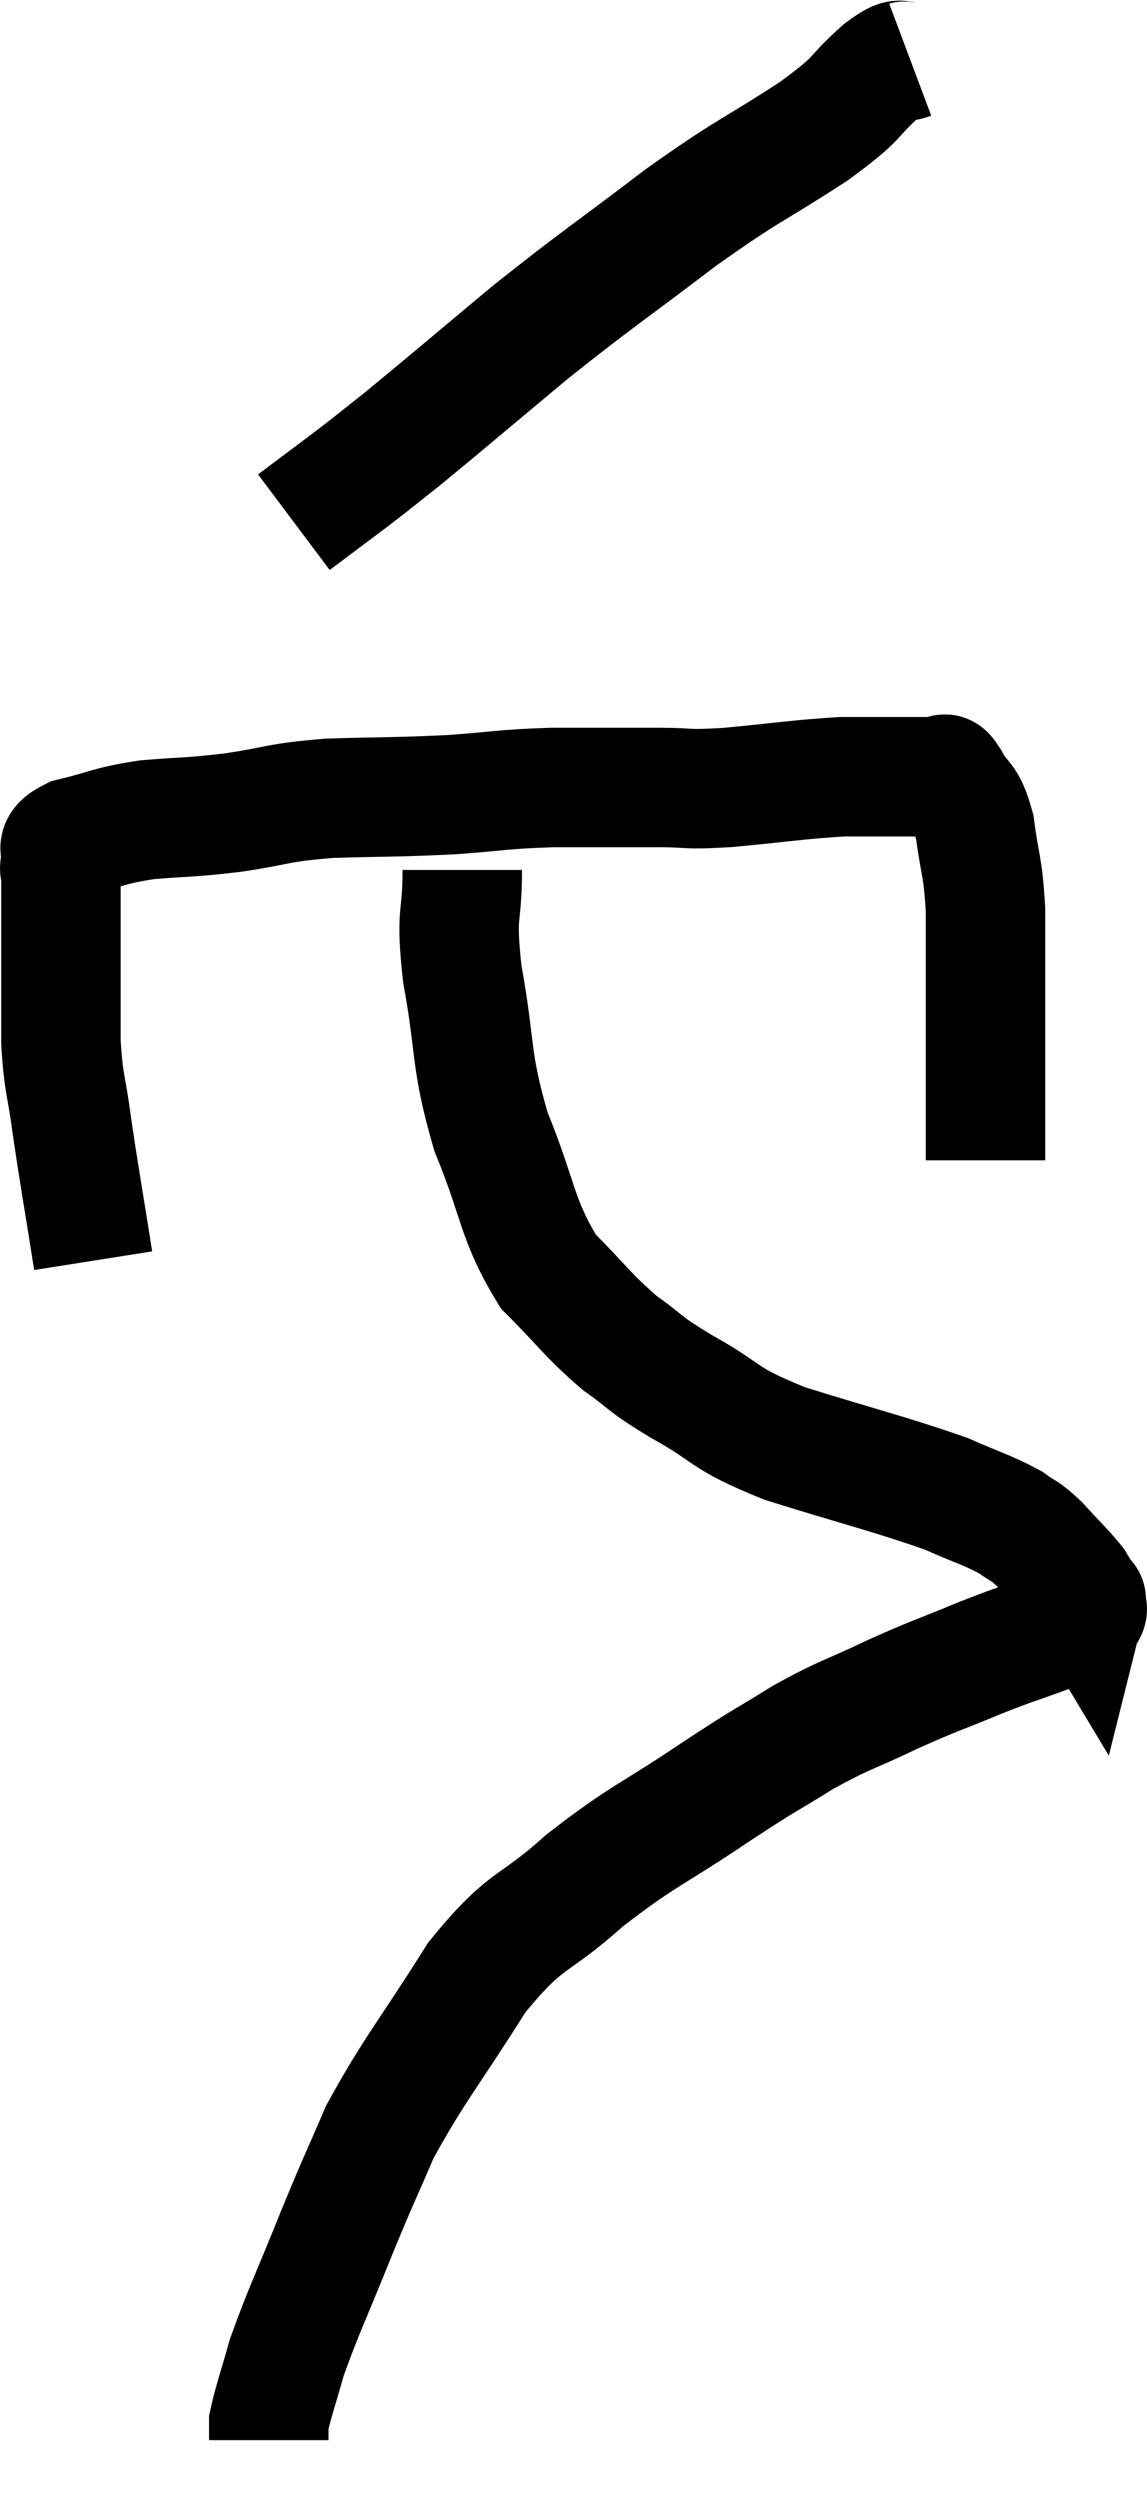 <svg xmlns="http://www.w3.org/2000/svg" viewBox="12.78 2.9 19.204 41.84" width="19.204" height="41.84"><path d="M 14.34 24 C 14.16 22.86, 14.115 22.635, 13.98 21.72 C 13.89 21.03, 13.845 21.075, 13.8 20.34 C 13.8 19.56, 13.8 19.485, 13.8 18.78 C 13.8 18.15, 13.8 17.88, 13.8 17.52 C 13.8 17.43, 13.755 17.49, 13.8 17.34 C 13.89 17.13, 13.62 17.1, 13.98 16.92 C 14.61 16.77, 14.565 16.725, 15.24 16.62 C 15.96 16.56, 15.915 16.59, 16.68 16.5 C 17.49 16.38, 17.385 16.335, 18.3 16.26 C 19.32 16.23, 19.41 16.245, 20.34 16.2 C 21.18 16.14, 21.15 16.11, 22.02 16.08 C 22.92 16.08, 23.085 16.08, 23.82 16.08 C 24.39 16.08, 24.195 16.125, 24.96 16.08 C 25.92 15.99, 26.145 15.945, 26.88 15.9 C 27.39 15.9, 27.525 15.9, 27.9 15.9 C 28.14 15.9, 28.215 15.9, 28.38 15.9 C 28.47 15.9, 28.485 15.885, 28.56 15.9 C 28.62 15.93, 28.545 15.75, 28.68 15.96 C 28.89 16.35, 28.95 16.2, 29.1 16.74 C 29.19 17.43, 29.235 17.37, 29.28 18.12 C 29.28 18.93, 29.28 18.81, 29.28 19.74 C 29.28 20.79, 29.28 21.195, 29.28 21.84 C 29.28 22.08, 29.28 22.2, 29.28 22.32 L 29.28 22.32" fill="none" stroke="black" stroke-width="2"></path><path d="M 28.02 3.9 C 27.78 3.99, 27.945 3.78, 27.54 4.08 C 26.97 4.59, 27.24 4.485, 26.4 5.1 C 25.29 5.82, 25.365 5.7, 24.18 6.54 C 22.92 7.5, 22.83 7.53, 21.66 8.46 C 20.58 9.36, 20.25 9.645, 19.5 10.26 C 19.08 10.59, 19.11 10.575, 18.66 10.92 L 17.7 11.64" fill="none" stroke="black" stroke-width="2"></path><path d="M 20.52 17.46 C 20.52 18.33, 20.4 18.105, 20.52 19.2 C 20.76 20.52, 20.64 20.595, 21 21.84 C 21.48 23.01, 21.42 23.295, 21.96 24.18 C 22.56 24.78, 22.605 24.9, 23.16 25.38 C 23.67 25.74, 23.49 25.68, 24.18 26.1 C 25.05 26.58, 24.81 26.61, 25.92 27.06 C 27.27 27.48, 27.675 27.57, 28.62 27.9 C 29.16 28.14, 29.31 28.17, 29.7 28.38 C 29.94 28.56, 29.91 28.485, 30.18 28.74 C 30.48 29.07, 30.585 29.16, 30.78 29.4 C 30.87 29.55, 30.915 29.625, 30.96 29.7 C 30.96 29.7, 30.975 29.64, 30.96 29.7 C 30.93 29.82, 31.065 29.805, 30.9 29.94 C 30.6 30.09, 30.735 30.06, 30.3 30.24 C 29.73 30.45, 29.805 30.405, 29.16 30.66 C 28.44 30.96, 28.455 30.93, 27.72 31.26 C 26.97 31.62, 26.955 31.575, 26.22 31.98 C 25.5 32.43, 25.695 32.28, 24.78 32.88 C 23.67 33.63, 23.565 33.6, 22.56 34.38 C 21.66 35.19, 21.615 34.95, 20.76 36 C 19.95 37.29, 19.725 37.515, 19.14 38.58 C 18.78 39.42, 18.81 39.315, 18.42 40.26 C 18 41.31, 17.865 41.565, 17.58 42.36 C 17.43 42.9, 17.355 43.095, 17.28 43.44 C 17.28 43.59, 17.28 43.665, 17.28 43.74 L 17.28 43.74" fill="none" stroke="black" stroke-width="2"></path></svg>
